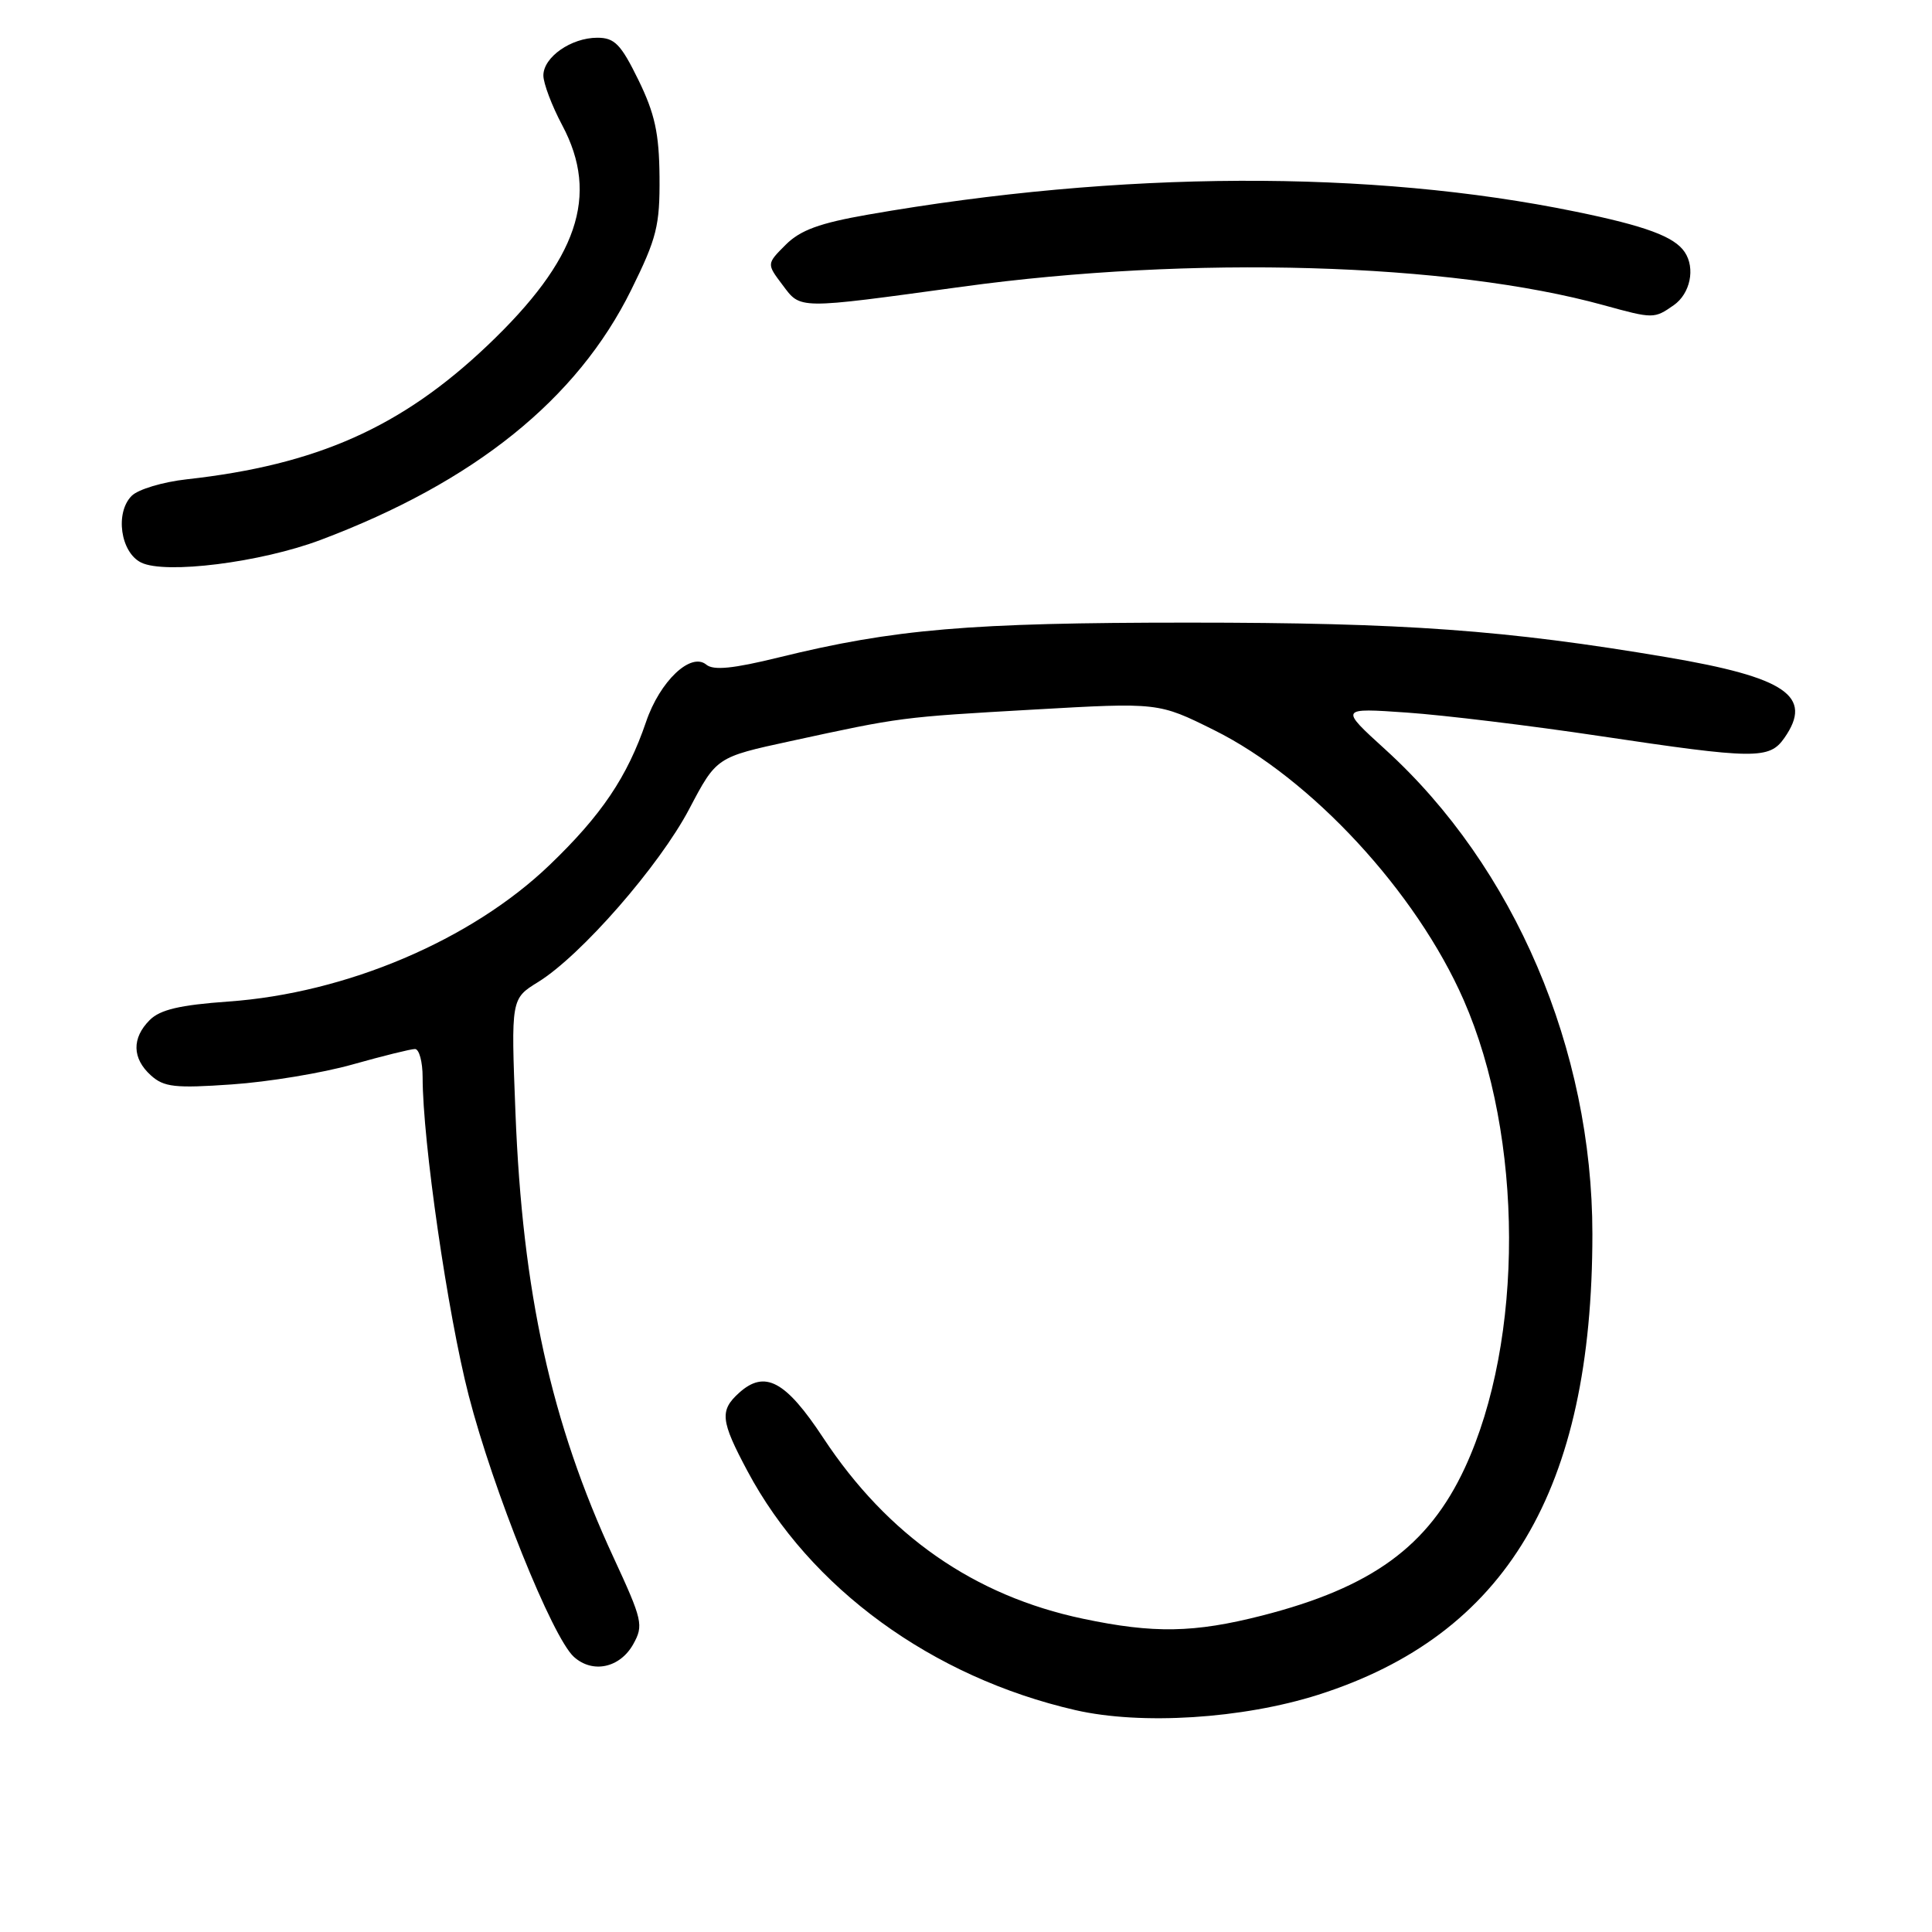<?xml version="1.0" encoding="UTF-8" standalone="no"?>
<!DOCTYPE svg PUBLIC "-//W3C//DTD SVG 1.1//EN" "http://www.w3.org/Graphics/SVG/1.1/DTD/svg11.dtd" >
<svg xmlns="http://www.w3.org/2000/svg" xmlns:xlink="http://www.w3.org/1999/xlink" version="1.1" viewBox="0 0 256 256">
 <g >
 <path fill="currentColor"
d=" M 174.66 224.57 C 199.58 216.64 211.00 197.46 211.00 163.52 C 211.00 139.05 200.67 114.87 183.57 99.32 C 177.50 93.80 177.50 93.80 186.42 94.42 C 191.32 94.76 202.80 96.15 211.92 97.52 C 232.58 100.61 234.45 100.63 236.44 97.78 C 240.31 92.25 236.67 89.76 220.84 87.08 C 199.56 83.48 186.06 82.50 157.50 82.50 C 128.43 82.50 118.50 83.35 103.20 87.11 C 97.14 88.60 94.54 88.86 93.59 88.07 C 91.54 86.37 87.44 90.26 85.61 95.64 C 83.12 102.95 79.70 108.02 72.81 114.63 C 62.45 124.57 45.88 131.61 30.25 132.71 C 23.83 133.17 21.22 133.78 19.84 135.16 C 17.45 137.55 17.50 140.24 19.99 142.49 C 21.72 144.05 23.17 144.22 30.74 143.69 C 35.56 143.36 42.76 142.17 46.74 141.04 C 50.72 139.92 54.43 139.00 54.99 139.00 C 55.54 139.00 56.00 140.69 56.00 142.75 C 56.00 151.20 59.32 174.10 62.10 184.89 C 65.34 197.46 73.18 216.95 76.04 219.54 C 78.53 221.79 82.15 221.01 83.91 217.86 C 85.30 215.37 85.14 214.68 81.29 206.36 C 73.02 188.50 69.23 171.27 68.30 147.42 C 67.71 132.34 67.71 132.34 71.31 130.12 C 76.99 126.61 87.38 114.71 91.33 107.19 C 94.94 100.33 94.94 100.33 104.72 98.21 C 119.45 95.01 119.31 95.03 137.00 94.02 C 153.50 93.08 153.50 93.08 160.85 96.73 C 173.75 103.13 187.65 118.16 193.94 132.50 C 201.90 150.67 201.97 177.53 194.10 194.50 C 189.28 204.88 181.78 210.35 167.24 214.07 C 158.23 216.37 152.88 216.47 143.50 214.49 C 129.08 211.45 117.64 203.48 109.10 190.55 C 104.09 182.94 101.34 181.48 97.92 184.57 C 95.34 186.91 95.48 188.25 99.04 194.92 C 107.31 210.44 123.51 222.24 142.50 226.60 C 151.23 228.60 164.63 227.75 174.66 224.57 Z  M 42.49 71.54 C 62.86 63.87 76.47 52.92 83.63 38.43 C 87.03 31.55 87.44 29.91 87.39 23.44 C 87.34 17.65 86.77 15.06 84.59 10.59 C 82.27 5.86 81.44 5.00 79.15 5.00 C 75.68 5.00 72.00 7.57 72.00 10.00 C 72.00 11.04 73.12 14.01 74.50 16.60 C 79.46 25.92 76.57 34.40 64.58 45.79 C 53.18 56.62 41.99 61.60 24.75 63.51 C 21.59 63.86 18.30 64.84 17.45 65.70 C 15.22 67.93 15.96 73.19 18.70 74.54 C 21.89 76.12 34.56 74.53 42.49 71.54 Z  M 221.78 40.44 C 223.97 38.91 224.67 35.54 223.23 33.40 C 221.87 31.36 218.05 29.94 208.76 28.04 C 181.58 22.46 148.46 22.60 115.01 28.44 C 108.61 29.56 106.05 30.49 104.11 32.43 C 101.58 34.96 101.58 34.96 103.67 37.73 C 106.14 41.01 105.43 41.01 127.50 37.99 C 157.94 33.82 192.08 34.81 212.50 40.44 C 219.07 42.25 219.19 42.25 221.78 40.44 Z "/>
</g>
</svg>